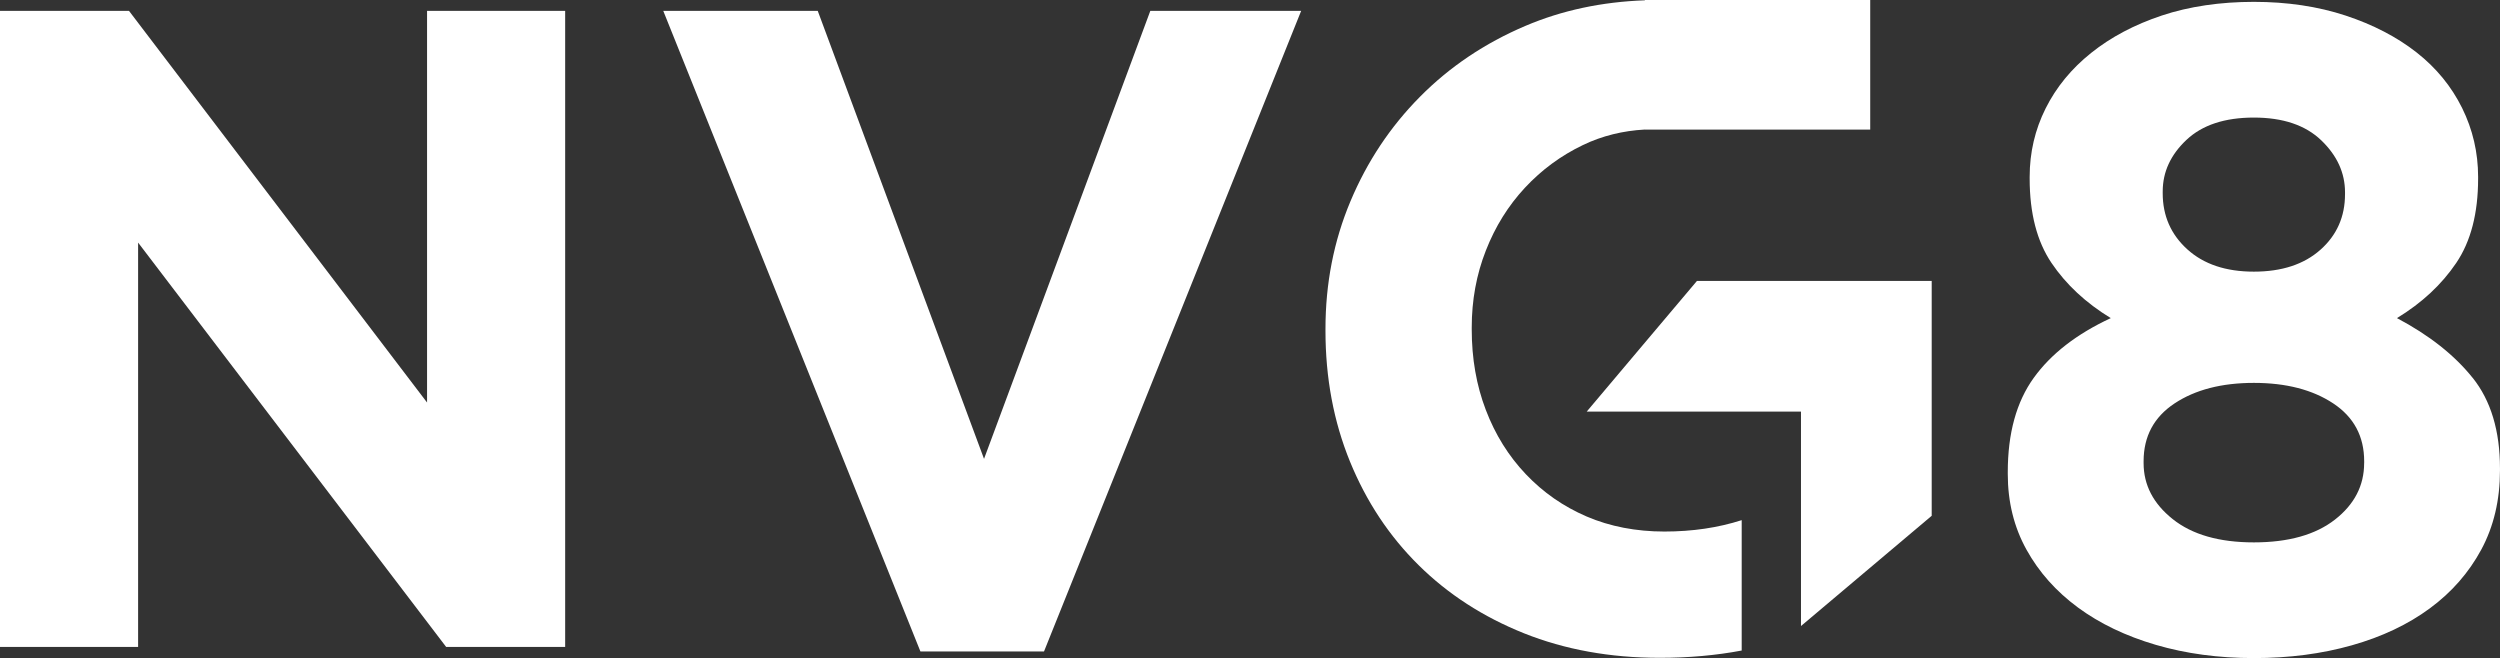 <?xml version="1.0" encoding="UTF-8"?><svg id="a" xmlns="http://www.w3.org/2000/svg" viewBox="0 0 812.07 213.77"><rect x="0" y="0" width="812.07" height="213.77" fill="#333333" stroke="none"/><defs><style>.b{fill:#fff;stroke-width:0px;}</style></defs><polygon class="b" points="138.72 130.75 41.91 3.54 0 3.54 0 210.14 44.86 210.14 44.86 78.8 144.92 210.14 183.58 210.14 183.58 3.54 138.72 3.54 138.72 130.75"/><polygon class="b" points="373.65 3.54 319.64 149.05 265.63 3.54 215.45 3.54 298.98 211.62 339.12 211.62 422.65 3.54 373.65 3.54"/><path class="b" d="m803.18,122.73c-5.92-7.4-14.12-13.87-24.58-19.4,8.1-4.93,14.51-10.9,19.25-17.91,4.74-7.01,7.11-16.14,7.11-27.39v-.59c0-7.89-1.74-15.35-5.19-22.35-3.46-7-8.39-13.03-14.8-18.06-6.42-5.03-14.12-9.03-23.09-11.99-8.98-2.95-18.91-4.44-29.76-4.44s-21.02,1.48-29.9,4.44c-8.88,2.96-16.54,7.01-22.95,12.14-6.42,5.13-11.36,11.15-14.81,18.06-3.45,6.91-5.17,14.31-5.17,22.2v.59c0,11.25,2.37,20.38,7.1,27.39,4.74,7.01,11.15,12.98,19.25,17.91-11.06,5.14-19.4,11.6-25.02,19.4-5.63,7.8-8.44,18.01-8.44,30.64v.59c0,9.08,2.02,17.27,6.07,24.57,4.04,7.31,9.63,13.57,16.72,18.8,7.11,5.23,15.56,9.28,25.32,12.14,9.77,2.86,20.38,4.29,31.83,4.29s22.06-1.38,31.83-4.15c9.77-2.76,18.21-6.76,25.31-11.99,7.11-5.23,12.68-11.6,16.73-19.1,4.04-7.5,6.07-16.09,6.07-25.76v-.59c0-12.24-2.96-22.06-8.88-29.46Zm-100.67-60.55c0-6.31,2.56-11.89,7.7-16.73,5.13-4.84,12.44-7.26,21.91-7.26s16.77,2.47,21.91,7.41c5.13,4.93,7.7,10.56,7.7,16.88v.59c0,7.31-2.66,13.33-7.99,18.06-5.33,4.74-12.54,7.11-21.62,7.11s-16.28-2.41-21.62-7.25c-5.33-4.83-7.99-10.9-7.99-18.21v-.59Zm65.43,88.23c0,7.31-3.16,13.43-9.47,18.36-6.31,4.93-15.1,7.41-26.35,7.41s-20.04-2.52-26.35-7.55c-6.32-5.03-9.47-11.1-9.47-18.21v-.59c0-8.09,3.36-14.36,10.07-18.8,6.71-4.44,15.3-6.66,25.76-6.66s19.05,2.22,25.76,6.66c6.71,4.44,10.06,10.71,10.06,18.8v.59Z"/><polygon class="b" points="585.01 133.71 585.01 203.32 585.05 203.32 627.47 167.54 627.47 126.86 627.47 91.25 551.22 91.25 532.67 113.23 515.4 133.71 532.67 133.71 565.75 133.71 585.01 133.71"/><path class="b" d="m534.31.1c-13.98.5-26.93,3.25-38.82,8.31-13.18,5.61-24.6,13.28-34.24,23.02-9.65,9.74-17.17,21.05-22.58,33.94-5.42,12.89-8.12,26.71-8.12,41.47v.59c0,15.35,2.66,29.51,7.96,42.5,5.32,12.99,12.73,24.2,22.29,33.64,9.54,9.44,20.96,16.82,34.24,22.14,13.29,5.31,27.99,7.97,44.12,7.97,9.38,0,18.25-.79,26.59-2.37v-42.35c-7.6,2.44-15.95,3.7-25.11,3.7s-17.67-1.63-25.24-4.88c-7.57-3.25-14.16-7.84-19.77-13.75-5.62-5.92-9.95-12.87-12.99-20.86-3.06-7.99-4.58-16.71-4.58-26.18v-.59c0-8.87,1.52-17.2,4.58-24.99,3.04-7.79,7.28-14.59,12.69-20.41,5.41-5.82,11.71-10.46,18.89-13.9,6.27-3.01,12.99-4.63,20.08-5.02v.02h73.2V0h-73.2v.1Z"/></svg>
